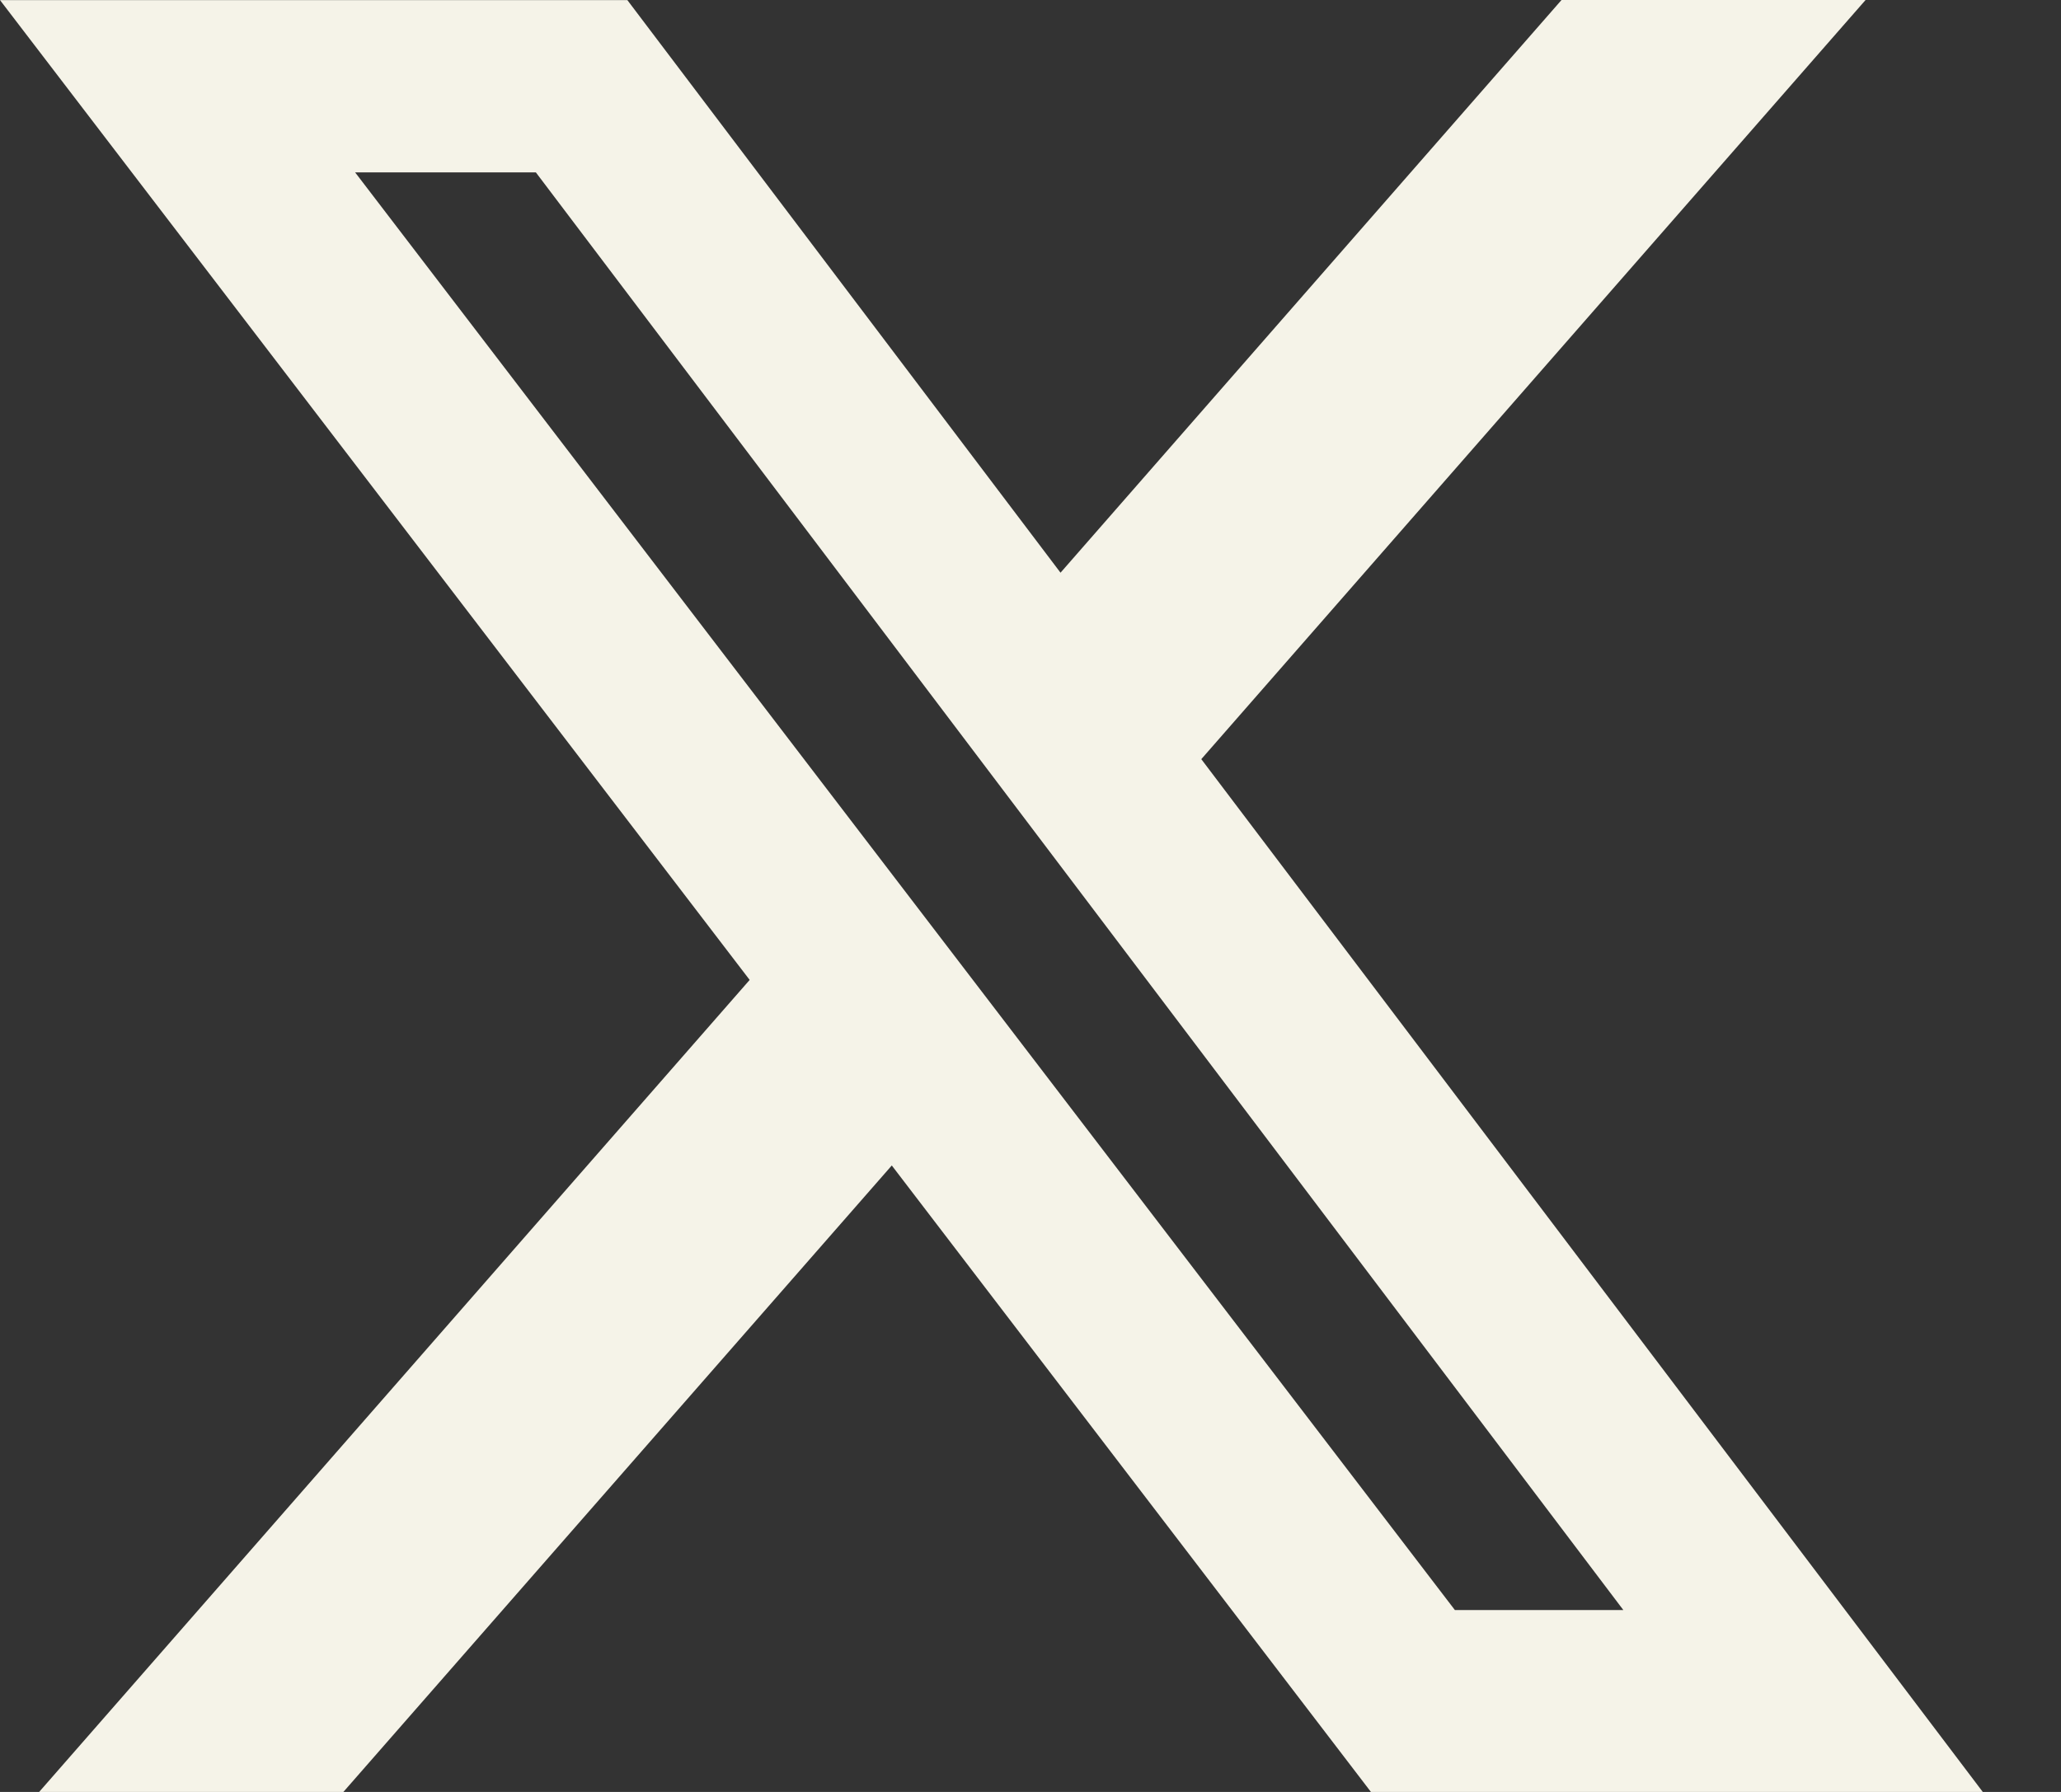 <svg width="23" height="20" viewBox="0 0 23 20" fill="none" xmlns="http://www.w3.org/2000/svg">
<rect x="0" y="0" width="23" height="20" fill="#333333" stroke="none"/>
<path d="M17.426 0H20.819L13.406 8.473L22.127 20H15.299L9.952 13.008L3.832 20H0.437L8.366 10.937L0 0.001H7.001L11.835 6.392L17.426 0ZM16.236 17.97H18.116L5.98 1.924H3.963L16.236 17.97Z" fill="#F5F3E8"/>
</svg>
